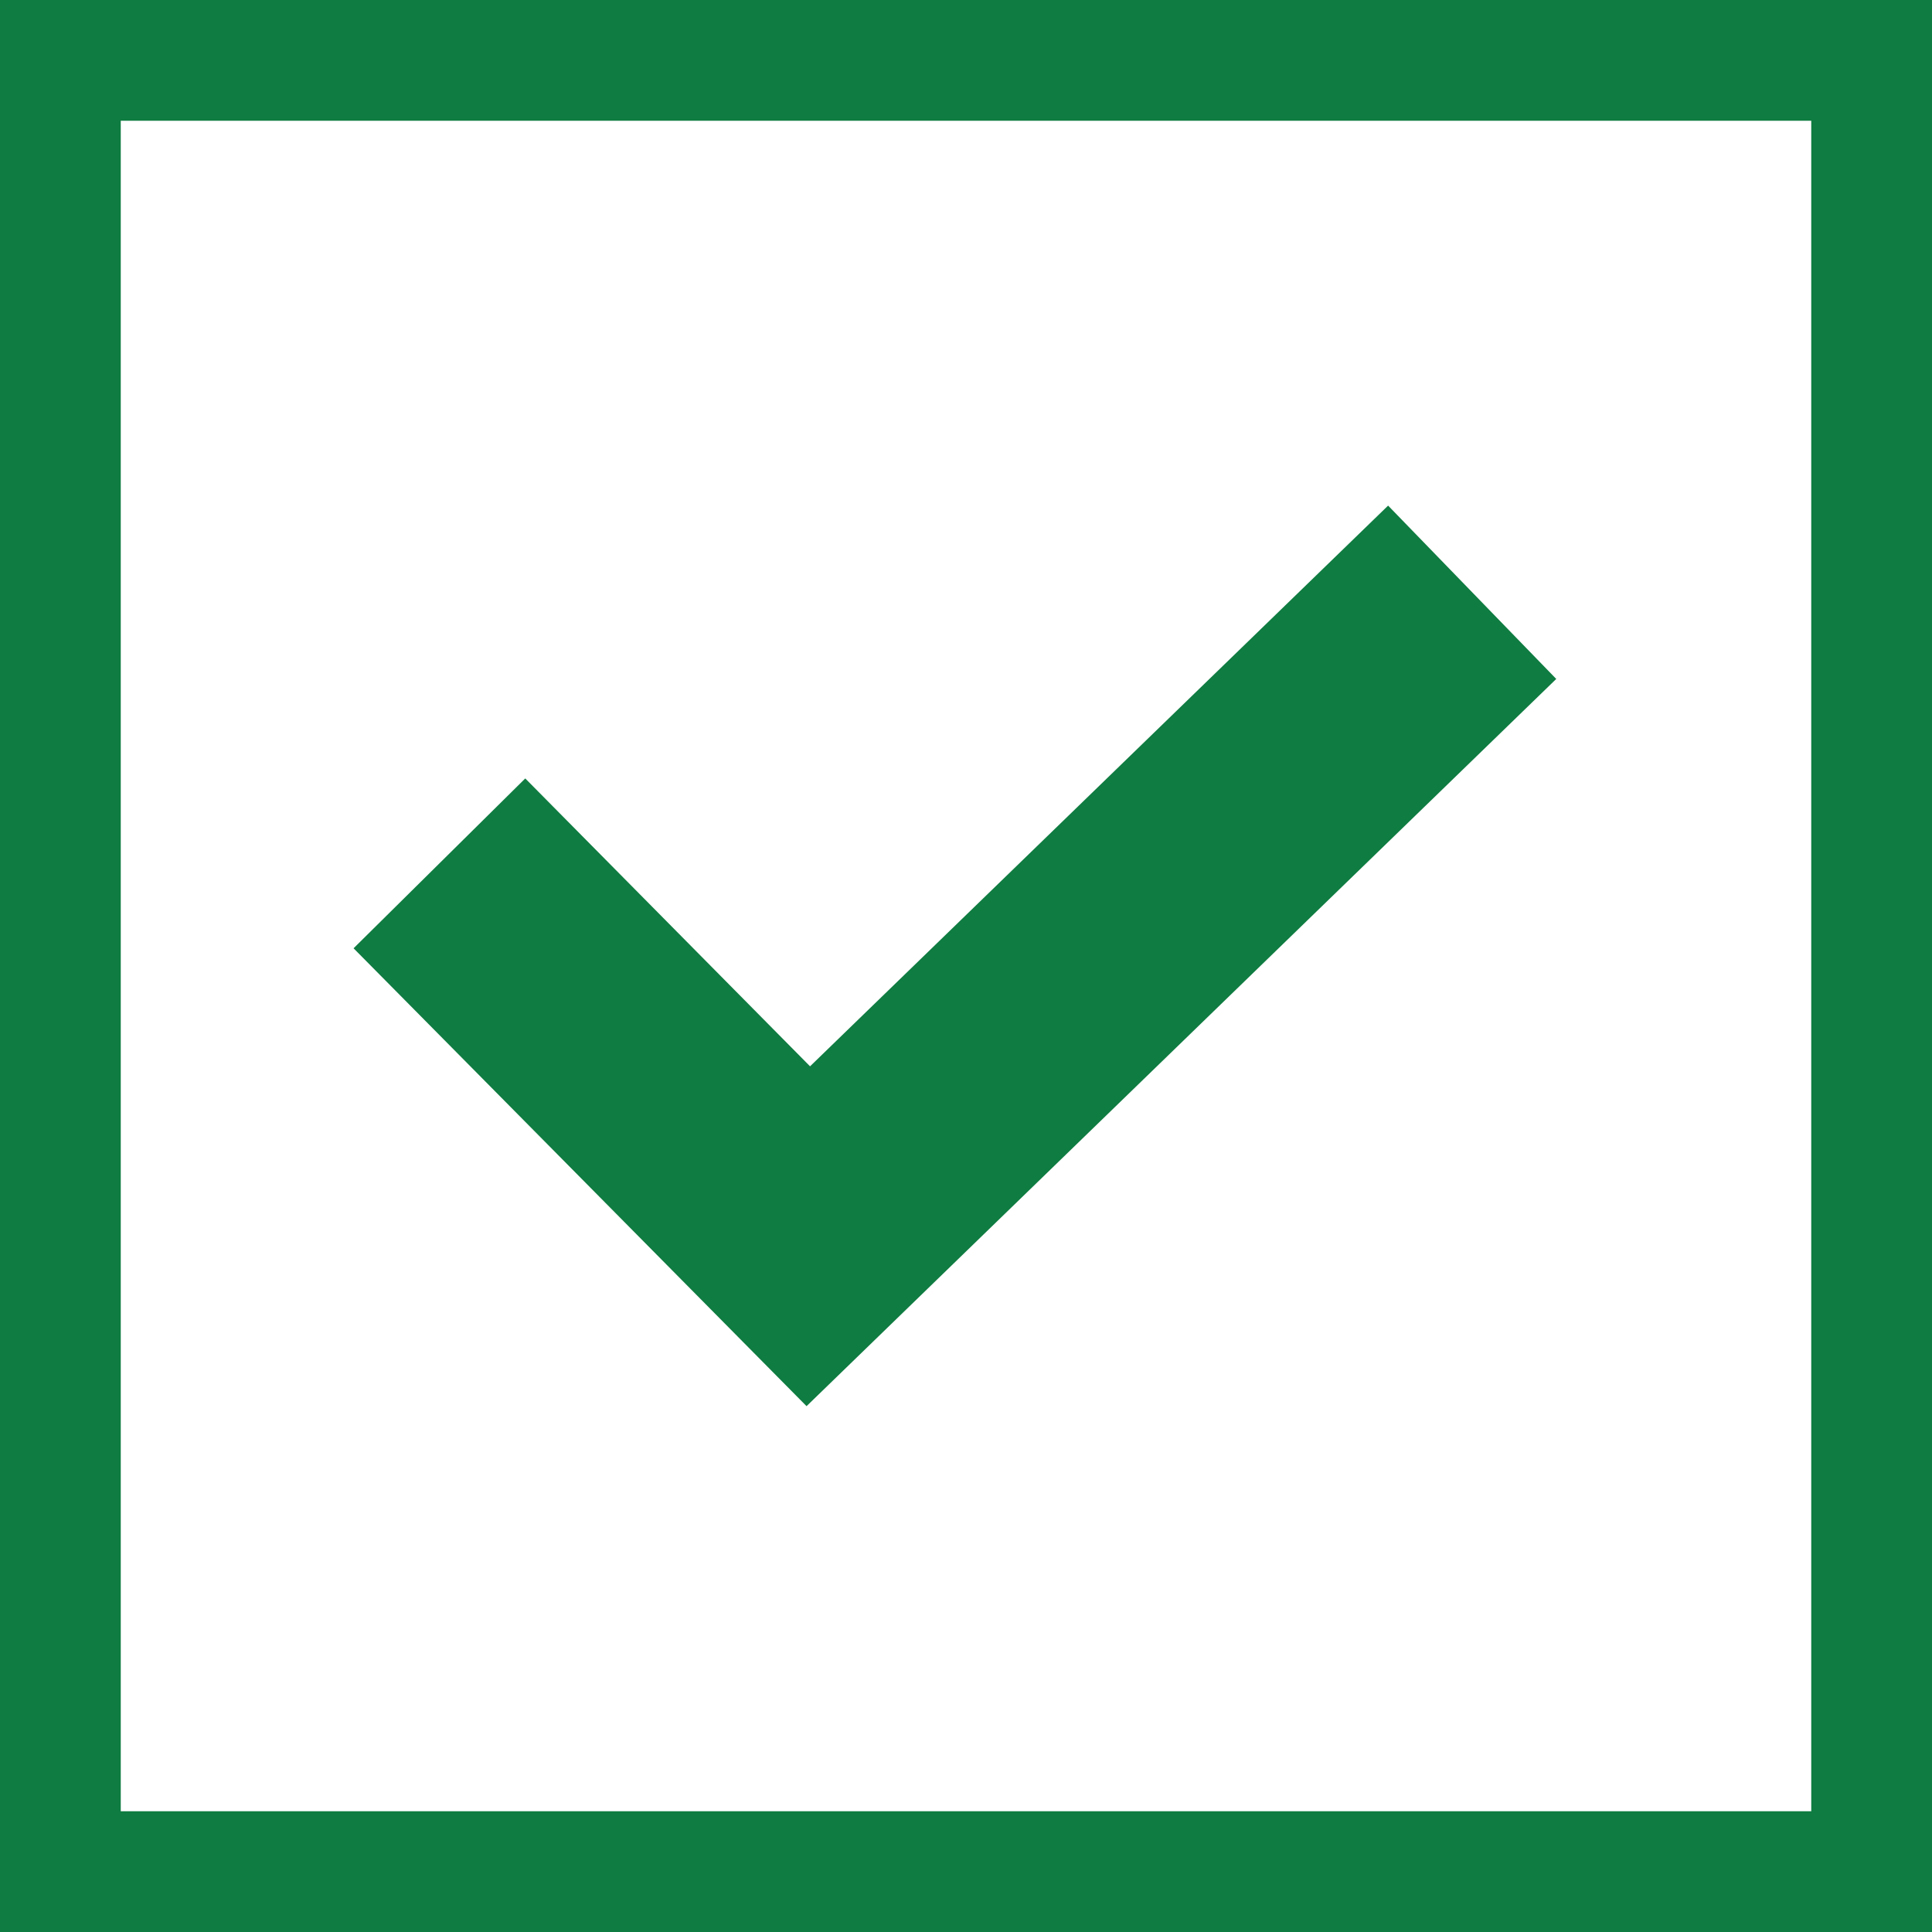<svg xmlns="http://www.w3.org/2000/svg" width="16" height="16" fill="none">
  <path stroke="#0F7C41" d="M.5.5h15v15H.5z"/>
  <path stroke="#0F7C41" stroke-width="2" d="m3.639 7.15 3.055 3.088 5.498-5.333"/>
</svg>
